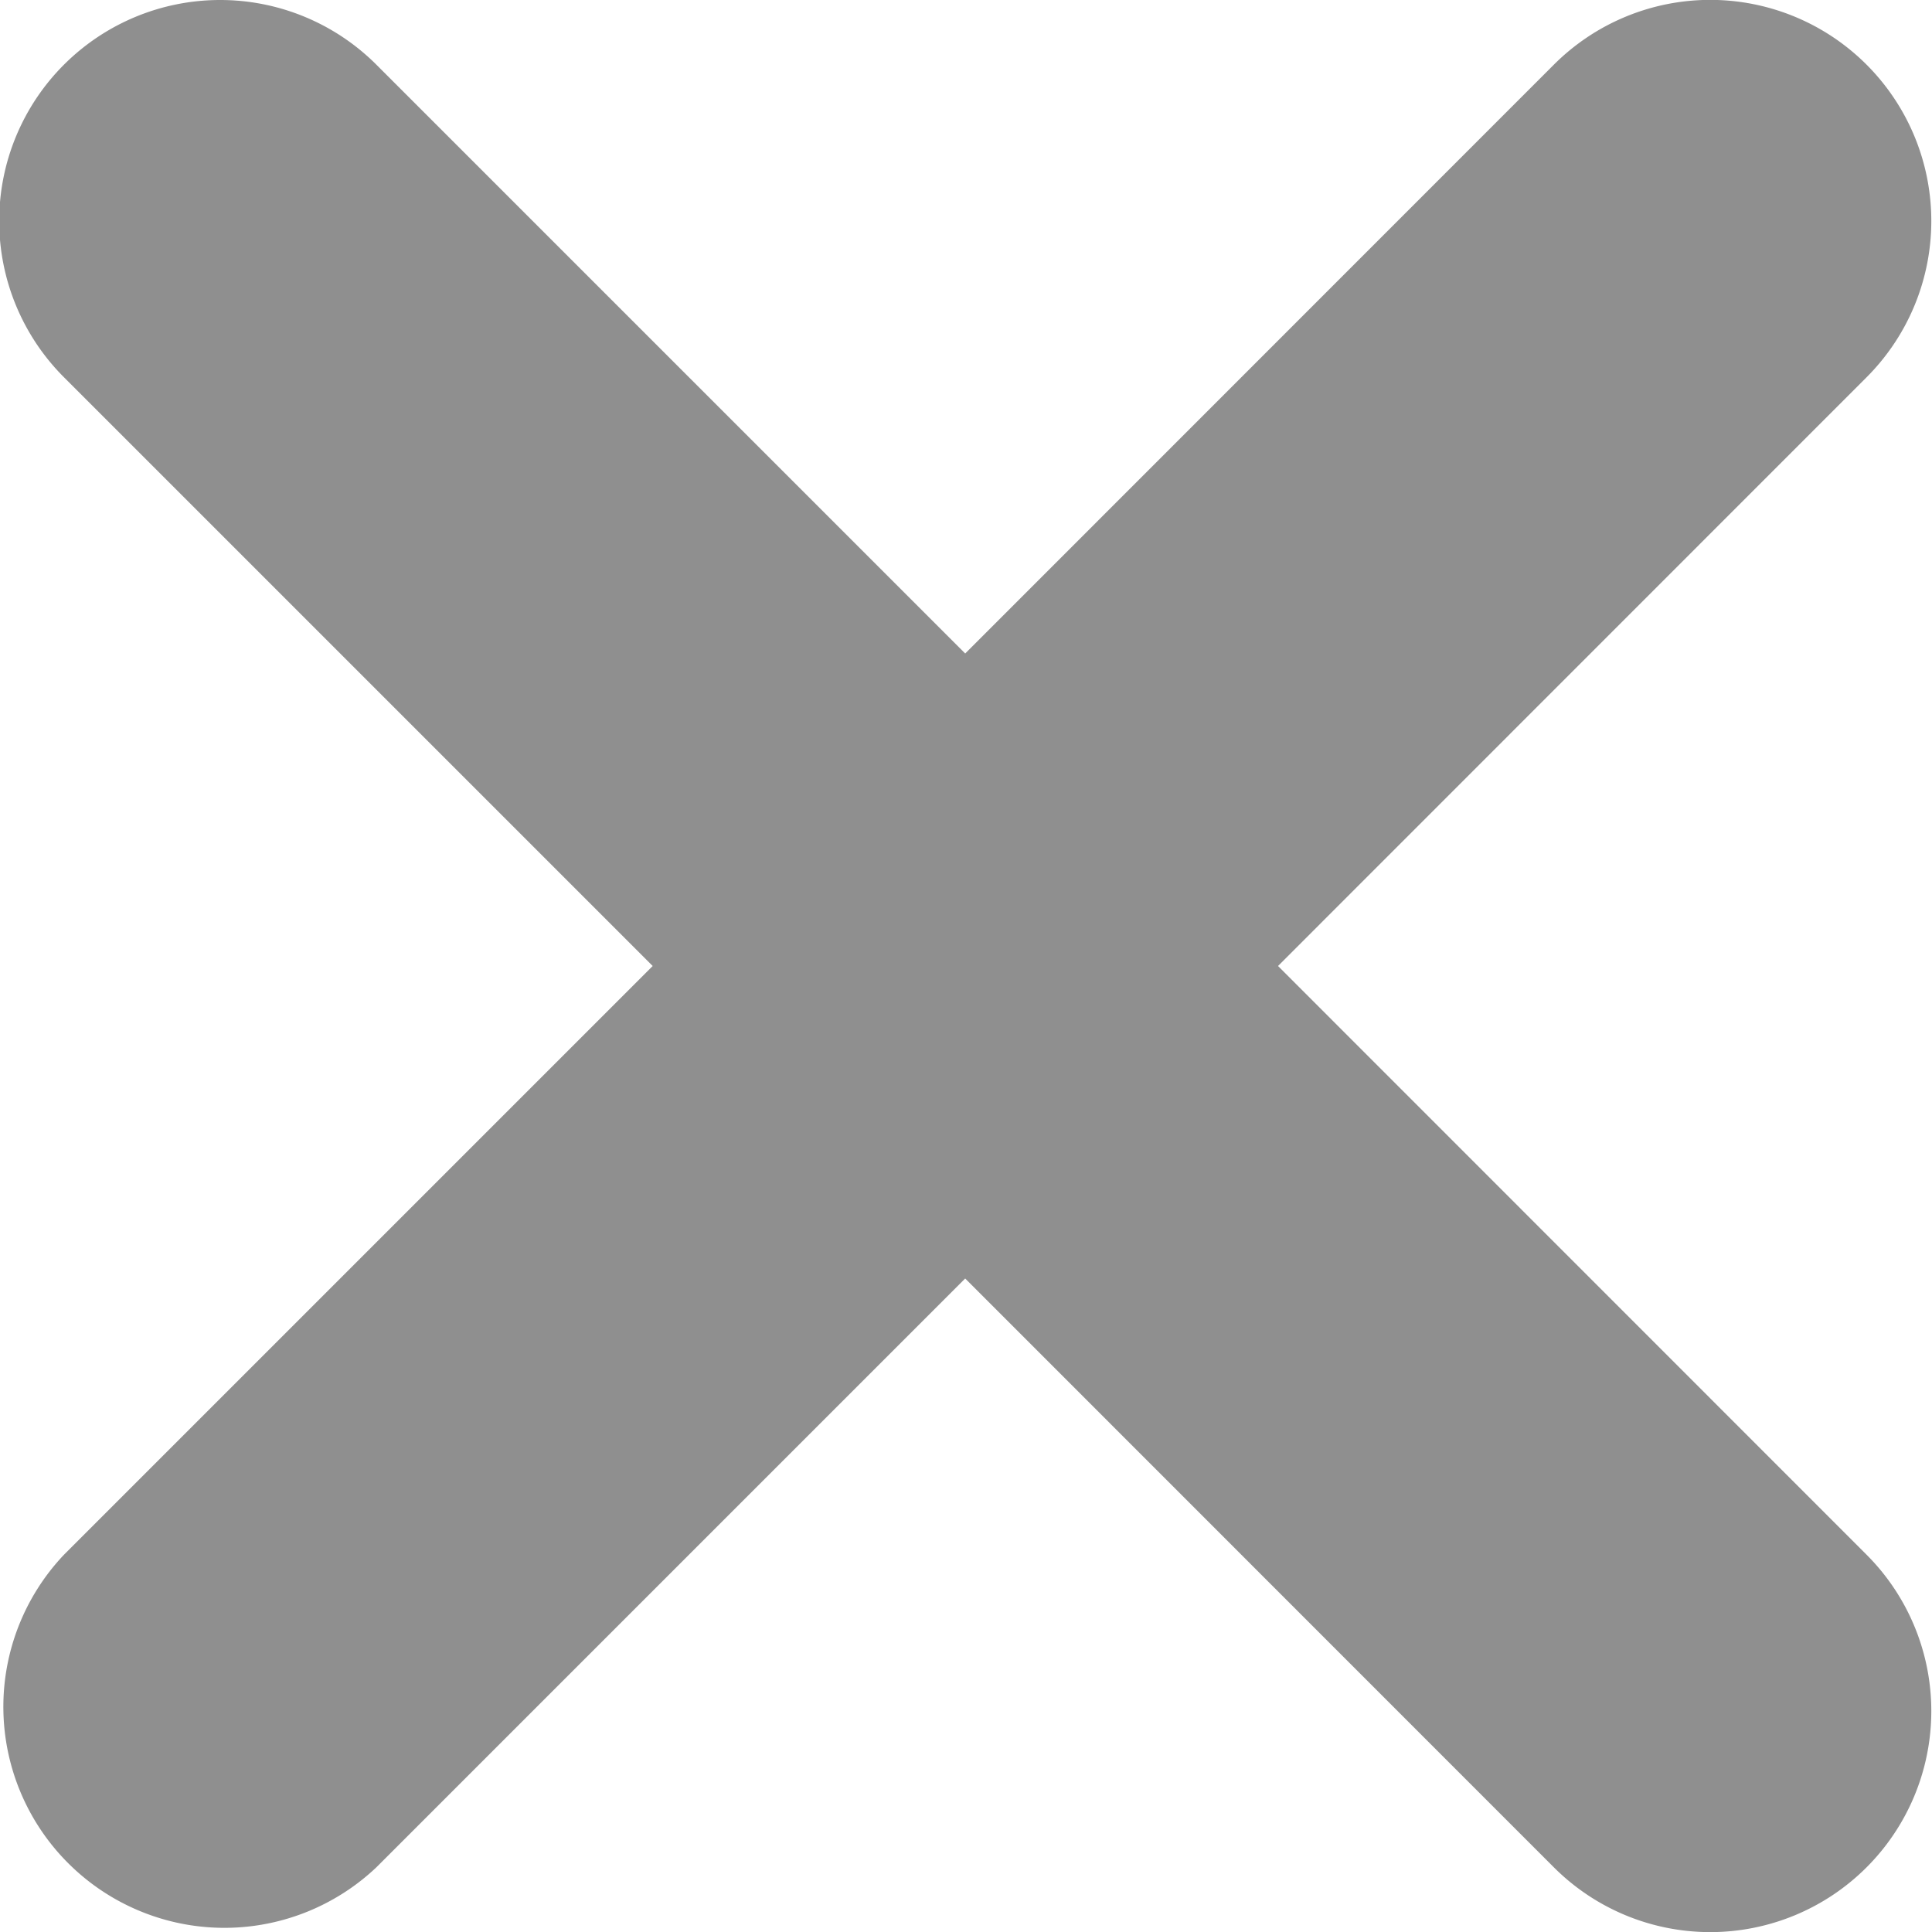 <svg data-name="Component 694 – 1" height="12" id="Component_694_1" viewBox="0 0 12 12" width="12"
     xmlns="http://www.w3.org/2000/svg">
  <defs>
    <style>
      .cls-1 {
        fill: #606060;
        opacity: 0.7;
      }
    </style>
  </defs>
  <path class="cls-1"
        d="M531.9,410.189l3.656-3.657a1.373,1.373,0,0,0-1.943-1.941l-3.656,3.657-3.657-3.657a1.372,1.372,0,0,0-1.941,1.941l3.657,3.657-3.657,3.657a1.373,1.373,0,0,0,1.941,1.941l3.657-3.657,3.656,3.657a1.373,1.373,0,0,0,1.943-1.941Z"
        data-name="Path 1940"
        id="Path_1940"
        transform="translate(-523.962 -404.189)"/>
</svg>
